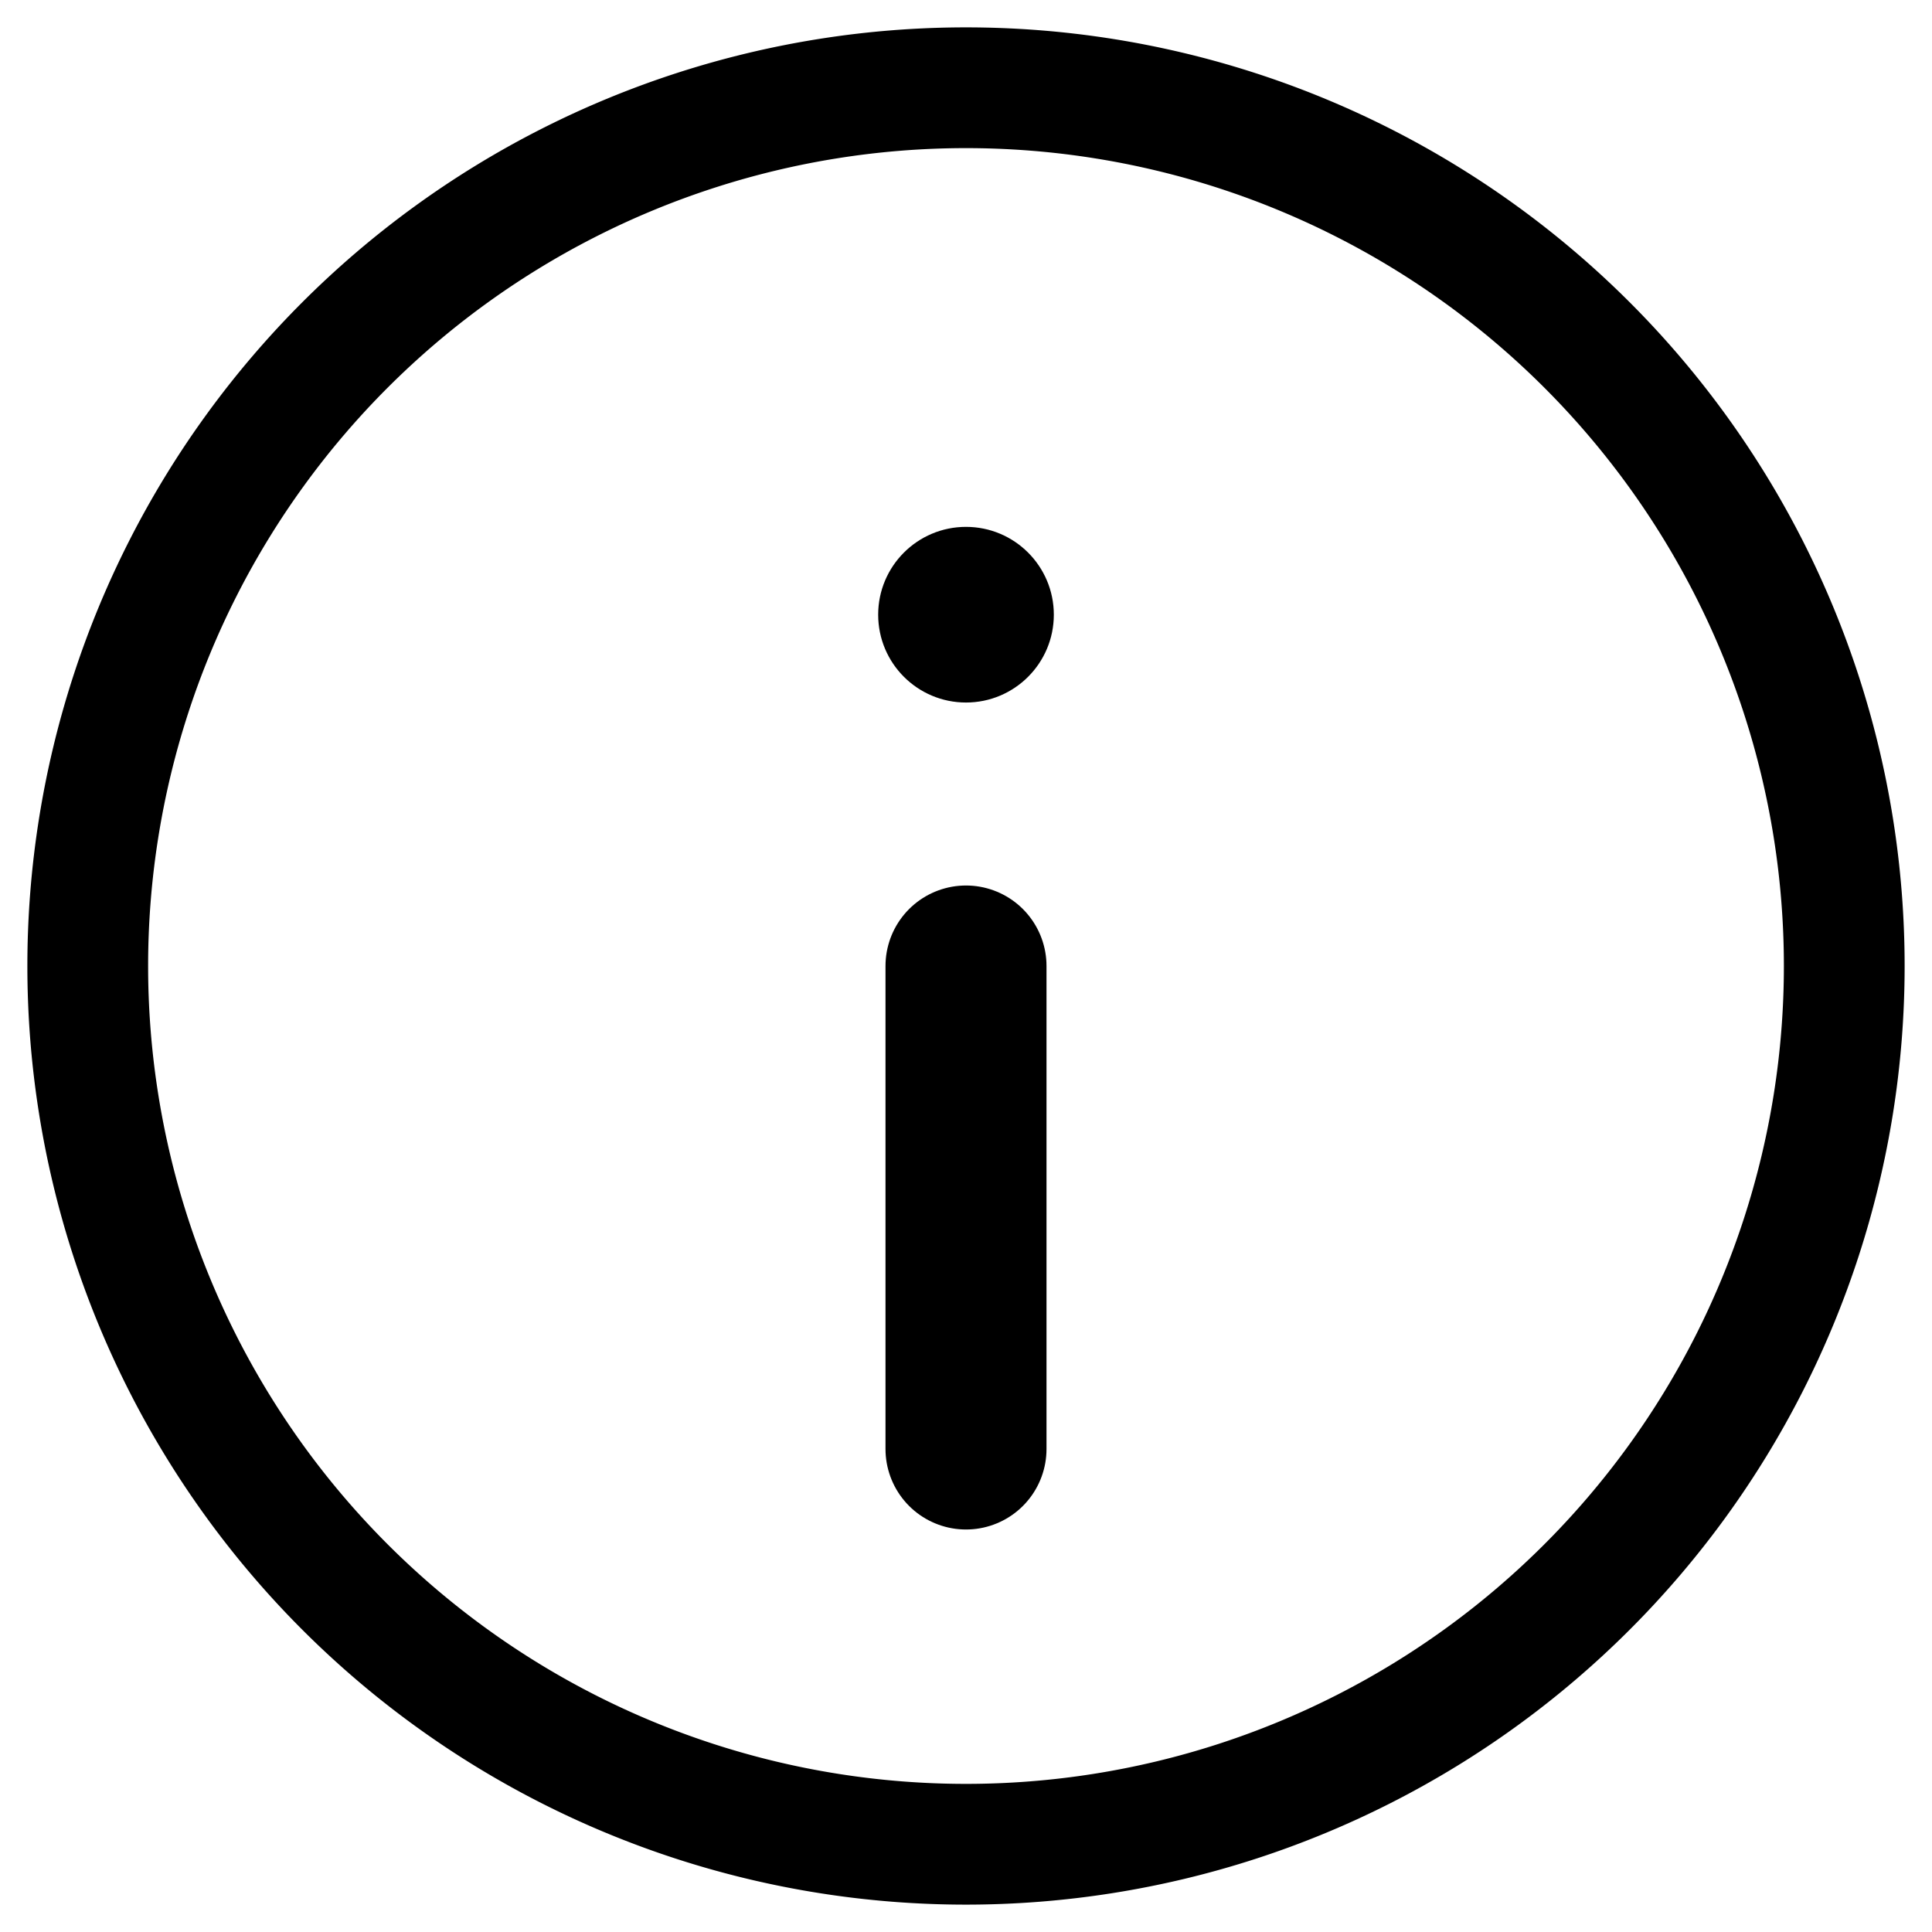 <svg width="24" height="24" viewBox="0 0 24 24" fill="none" xmlns="http://www.w3.org/2000/svg"><path d="M22.91 12a10.91 10.91 0 11-21.82 0 10.91 10.91 0 0121.82 0v0z" stroke="currentColor" stroke-width="1.5" stroke-linecap="round" stroke-linejoin="round"/><path d="M12 18v-6" stroke="currentColor" stroke-width="2" stroke-linecap="round" stroke-linejoin="round"/><circle cx="12" cy="7.636" fill="currentColor" r="1.091"/></svg>